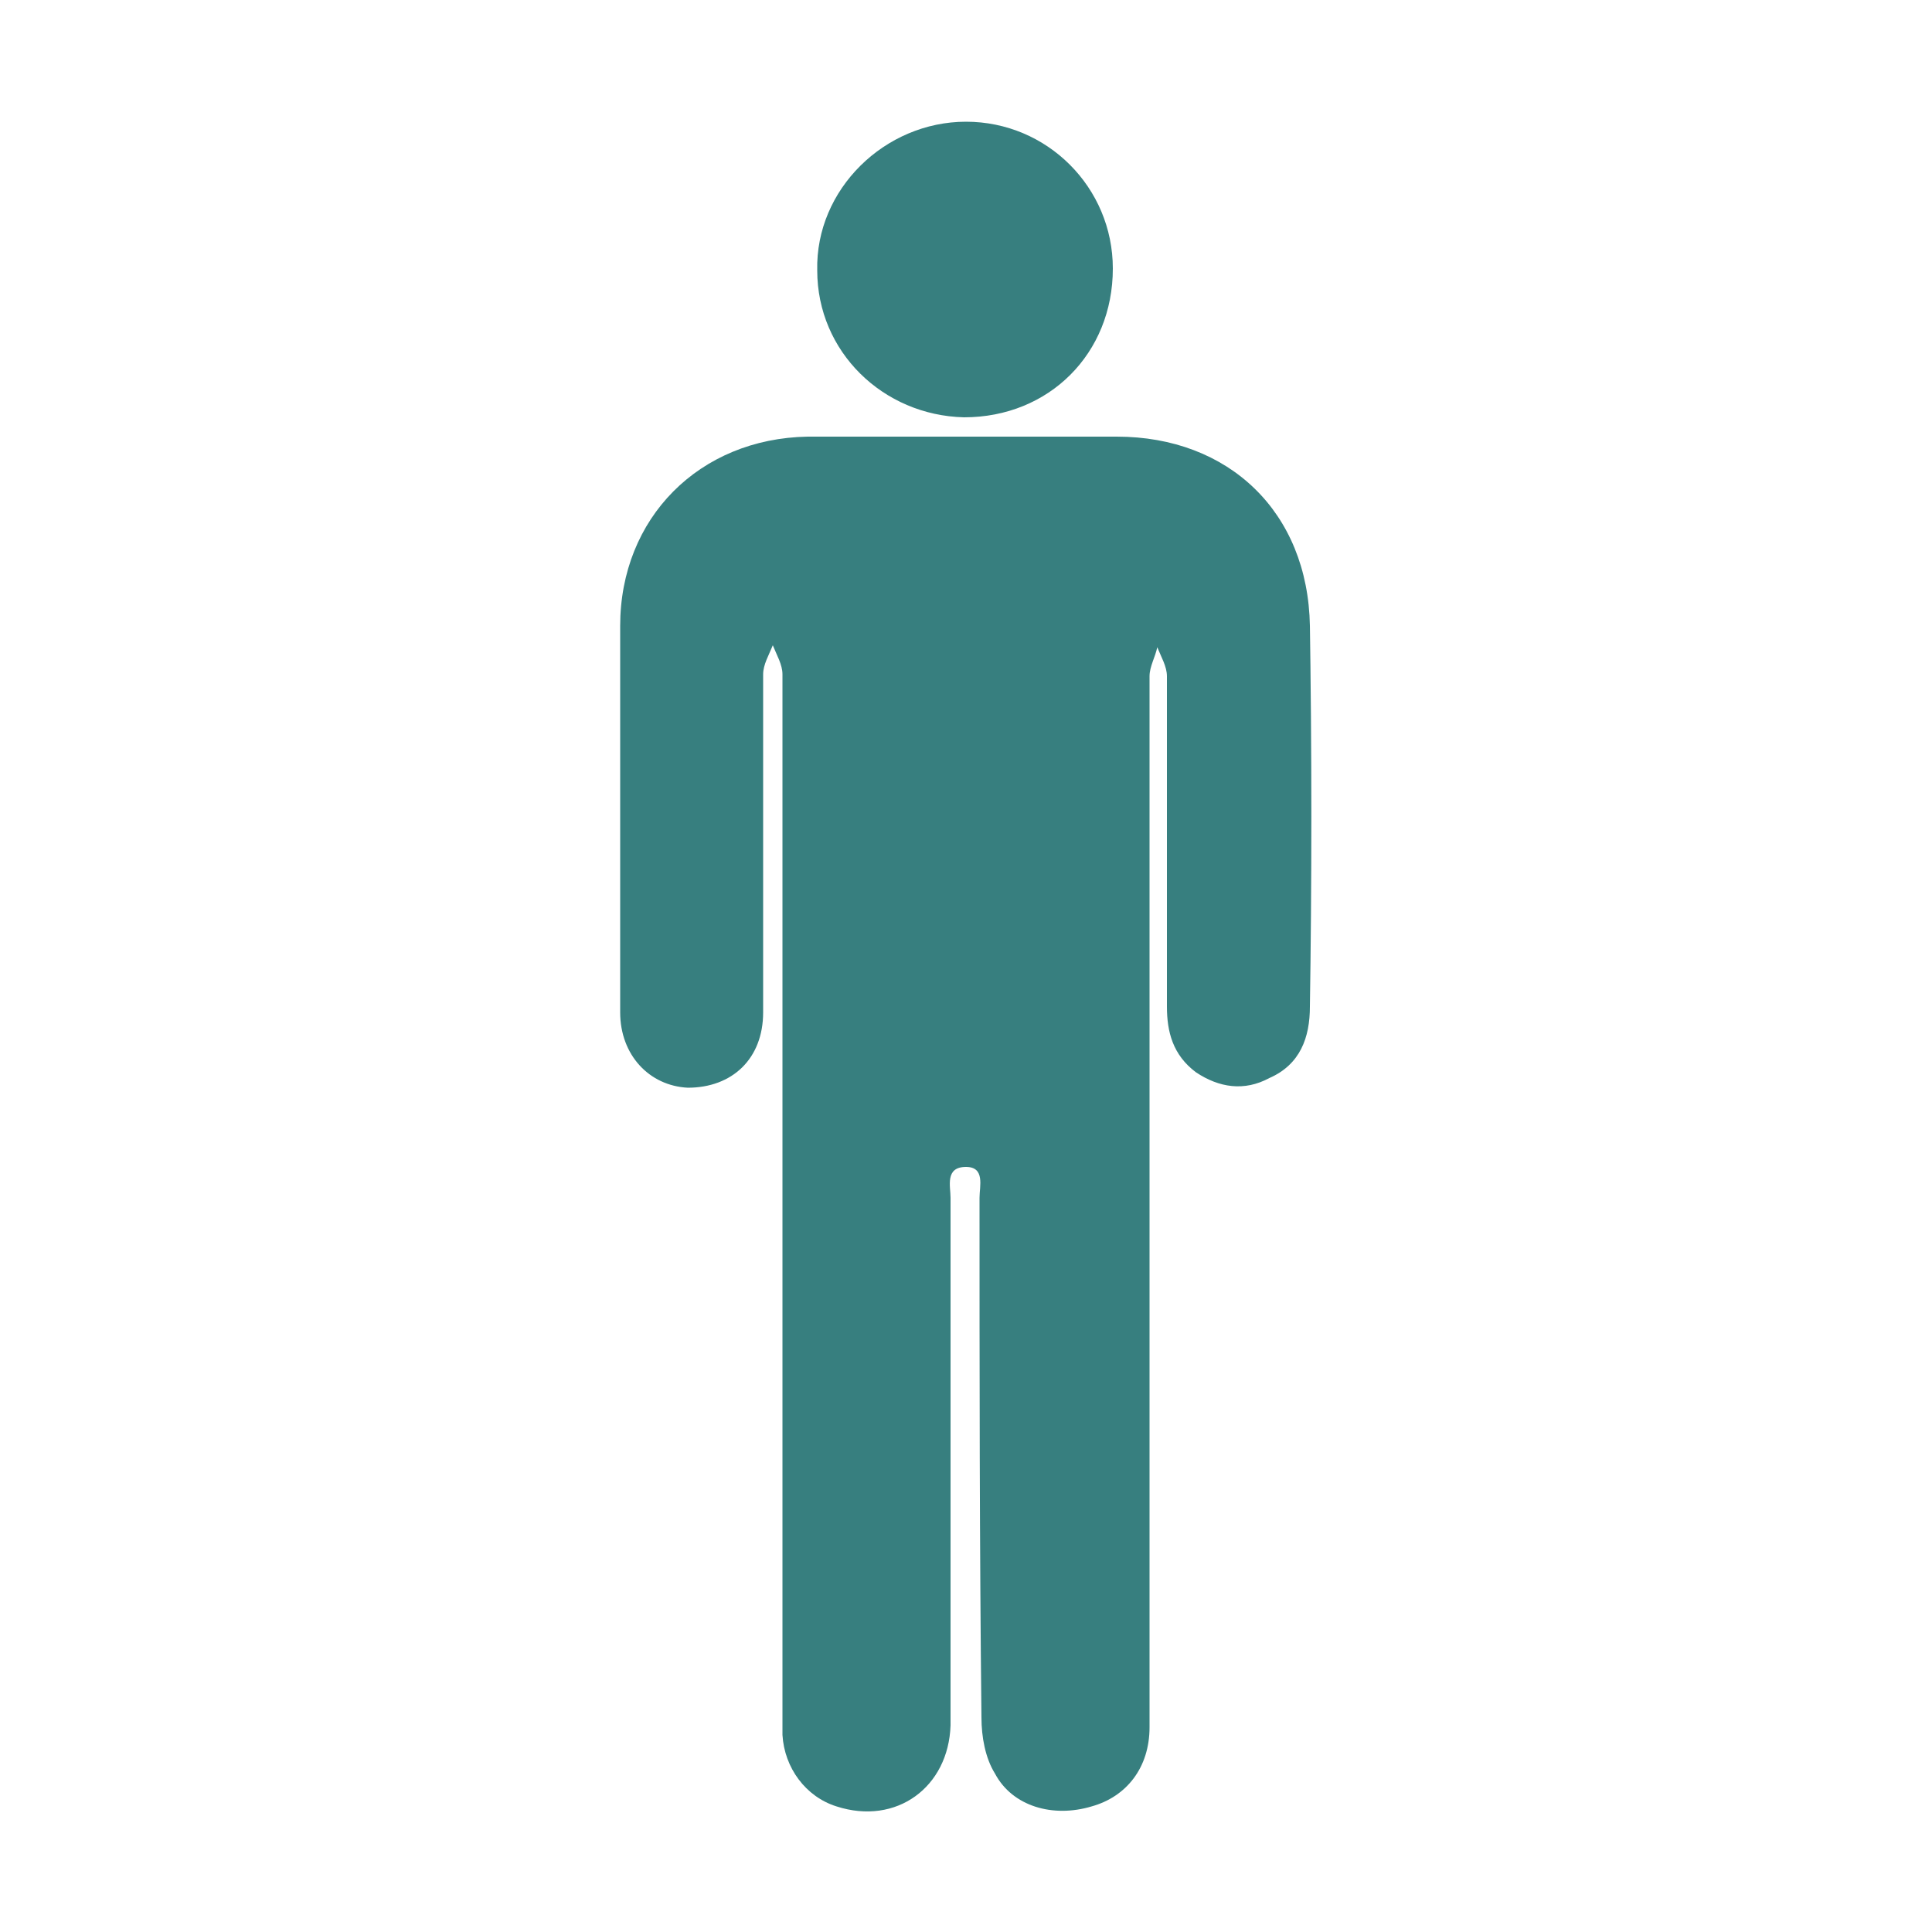 <svg xmlns="http://www.w3.org/2000/svg" viewBox="0 0 32 32" width="21" height="21" style="border-color: rgba(187,187,187,1);border-width: 0px;border-style: solid" filter="none">
    
    <g>
    <path d="M21.696 10.368c-0.032-1.888-1.344-3.136-3.2-3.136h-5.12c-1.792 0.032-3.104 1.344-3.104 3.136v6.4c0 0.704 0.48 1.216 1.12 1.248 0.736 0 1.248-0.48 1.248-1.248v-5.6c0-0.16 0.096-0.32 0.16-0.48 0.064 0.16 0.16 0.32 0.16 0.48v17.568c0.032 0.544 0.384 1.024 0.896 1.184 0.992 0.32 1.856-0.32 1.888-1.344v-8.736c0-0.192-0.096-0.512 0.256-0.512 0.32 0 0.224 0.32 0.224 0.512 0 2.88 0 5.728 0.032 8.608 0 0.32 0.064 0.672 0.224 0.928 0.288 0.544 0.96 0.736 1.6 0.544 0.576-0.16 0.96-0.64 0.96-1.312v-17.408c0-0.16 0.096-0.32 0.128-0.48 0.064 0.16 0.16 0.32 0.16 0.48v5.472c0 0.416 0.096 0.8 0.48 1.088 0.384 0.256 0.8 0.32 1.216 0.096 0.512-0.224 0.672-0.672 0.672-1.184 0.015-0.938 0.024-2.044 0.024-3.152s-0.009-2.214-0.026-3.319l0.002 0.167zM15.968 6.912c1.408 0 2.464-1.056 2.464-2.464 0-1.344-1.088-2.432-2.432-2.432s-2.496 1.12-2.464 2.464c0 1.344 1.088 2.4 2.432 2.432z" fill="rgba(55.08,126.99,126.99,1)"></path>
    </g>
  </svg>
